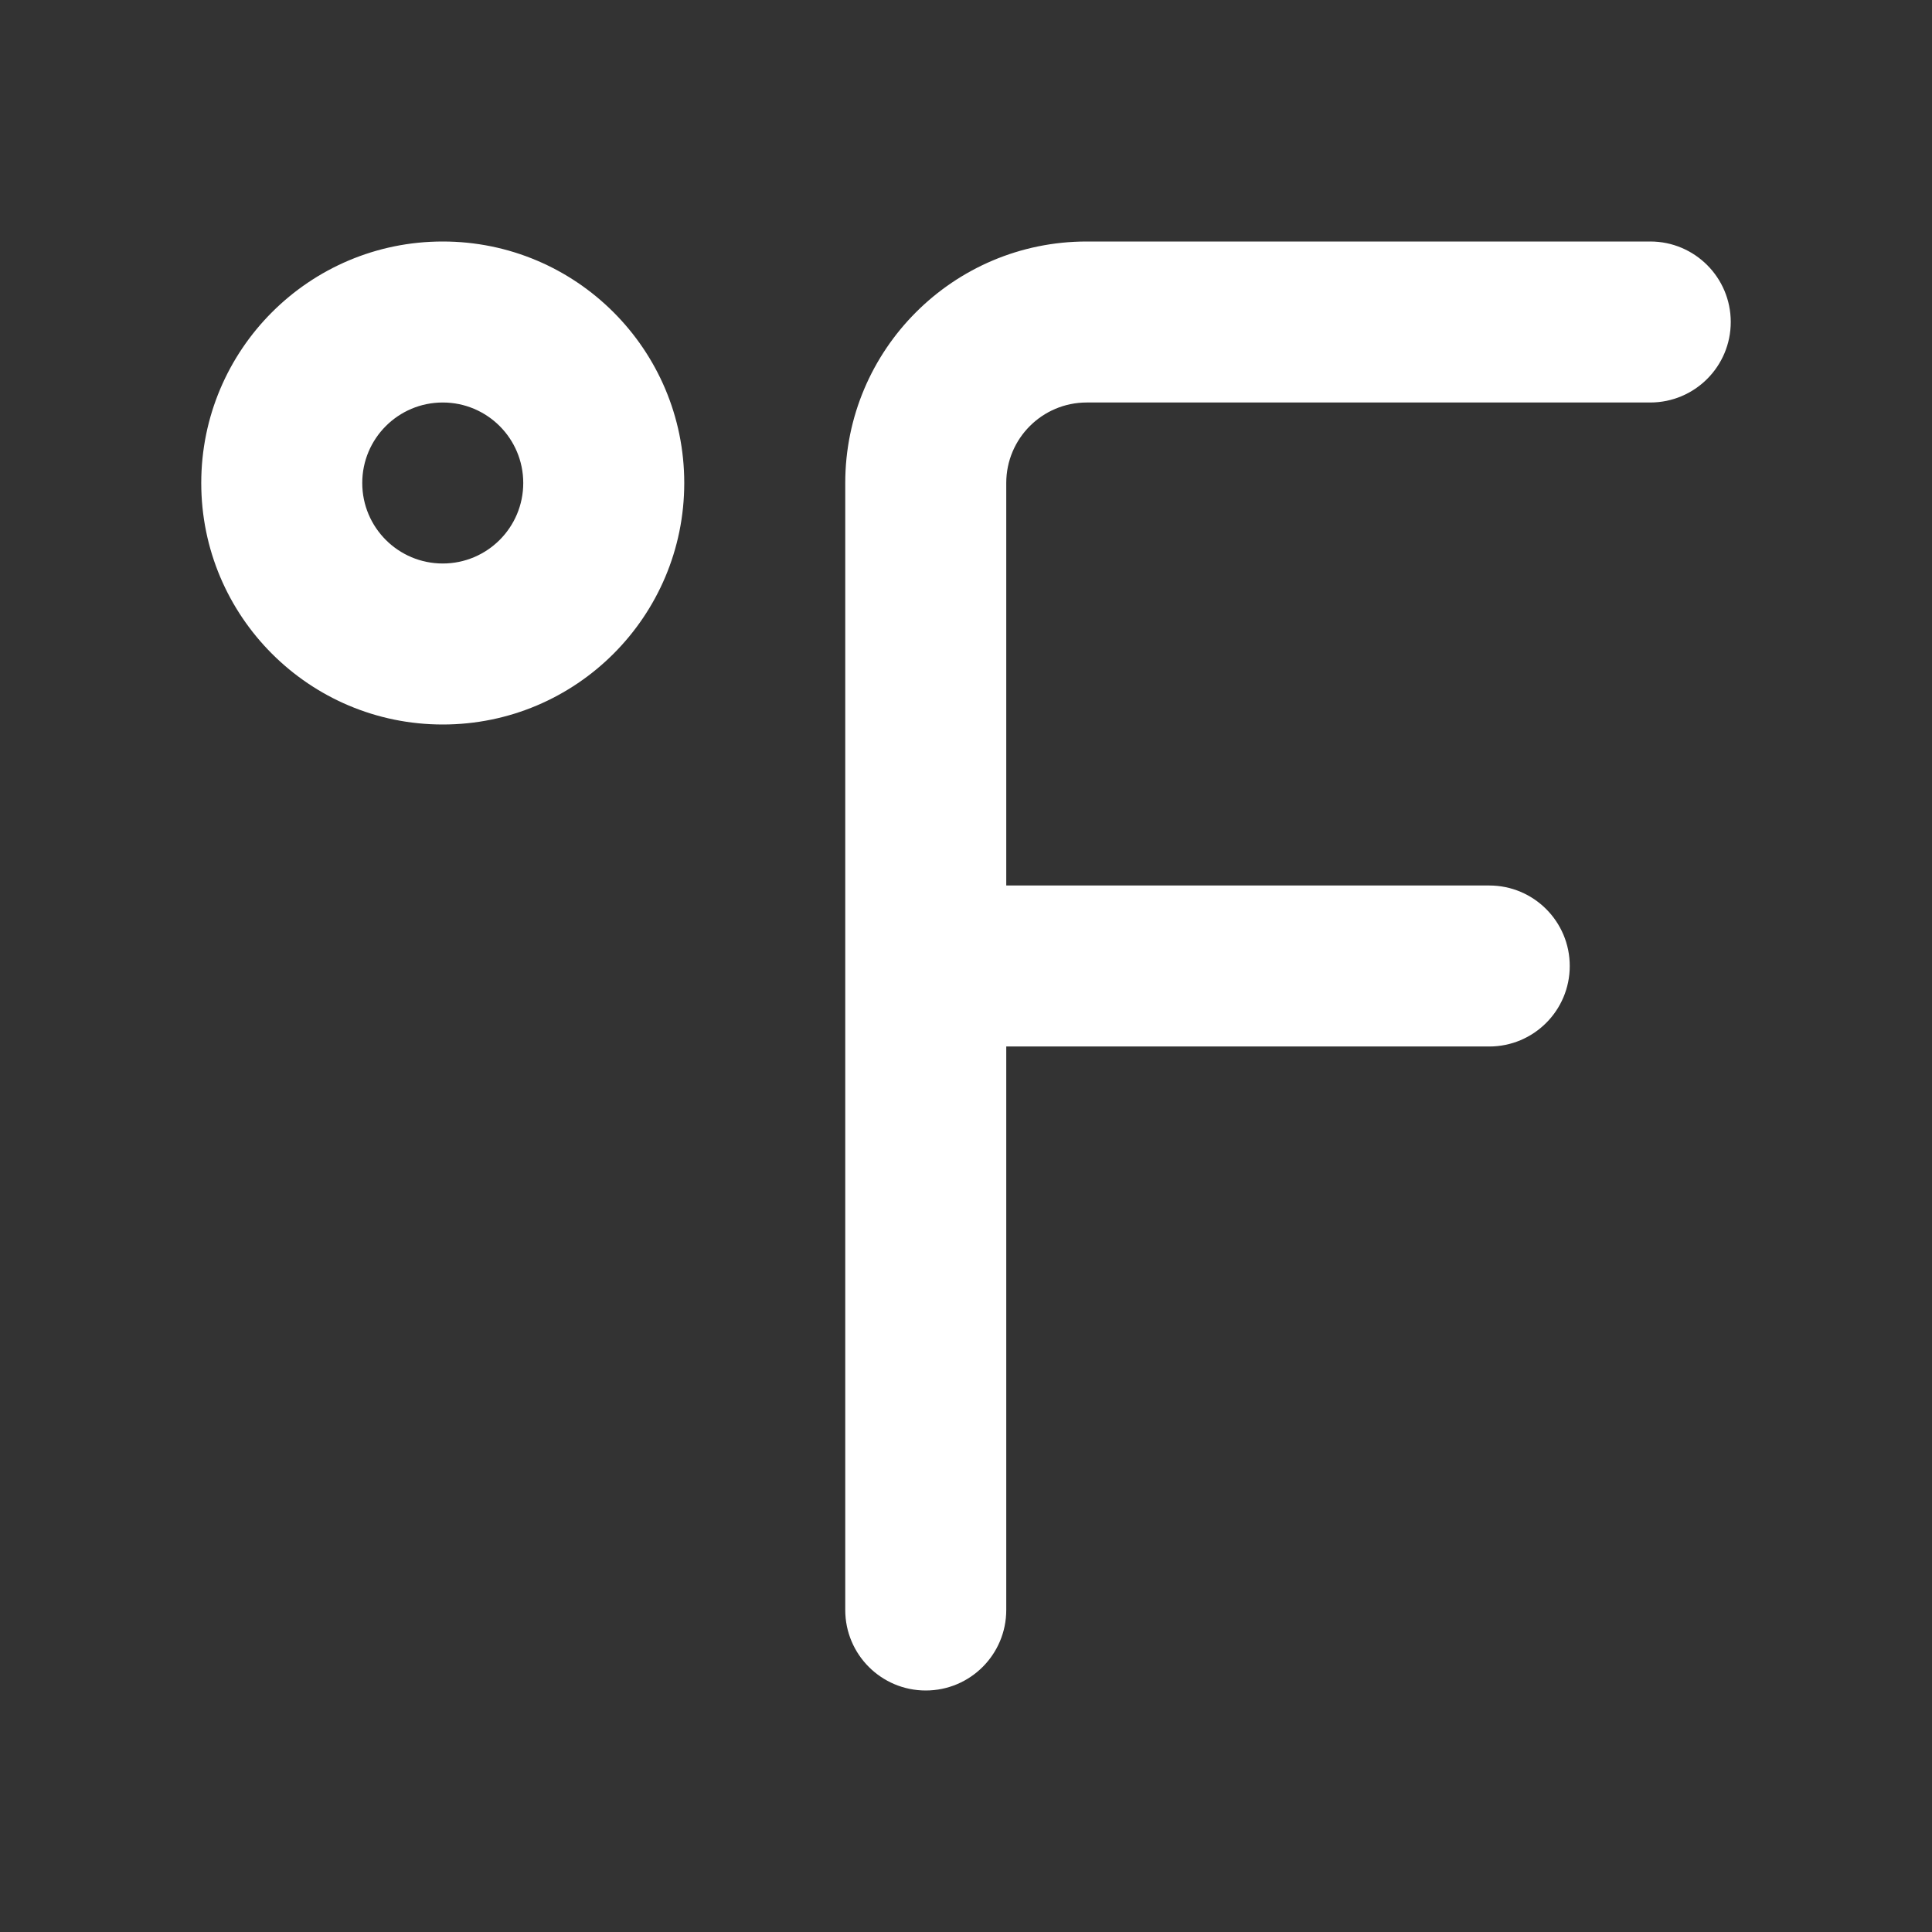 <!-- Generated by IcoMoon.io -->
<svg version="1.1" xmlns="http://www.w3.org/2000/svg" width="280" height="280" viewBox="0 0 280 280">
<rect x="0" y="0" width="280" height="280" fill="#333333" stroke="none"/>
<title>ul-fahrenheit</title>
<path fill="#fff" d="M239.167 35h-81.667c-19.33 0-35 15.67-35 35v0 163.333c0 6.443 5.223 11.667 11.667 11.667s11.667-5.223 11.667-11.667v0-81.667h70c6.443 0 11.667-5.223 11.667-11.667s-5.223-11.667-11.667-11.667v0h-70v-58.333c0-6.443 5.223-11.667 11.667-11.667v0h81.667c6.443 0 11.667-5.223 11.667-11.667s-5.223-11.667-11.667-11.667v0zM64.167 35c-19.33 0-35 15.67-35 35s15.67 35 35 35c19.33 0 35-15.67 35-35v0c0-19.33-15.67-35-35-35v0zM64.167 81.667c-6.443 0-11.667-5.223-11.667-11.667s5.223-11.667 11.667-11.667c6.443 0 11.667 5.223 11.667 11.667v0c0 6.443-5.223 11.667-11.667 11.667v0z"></path>
</svg>
